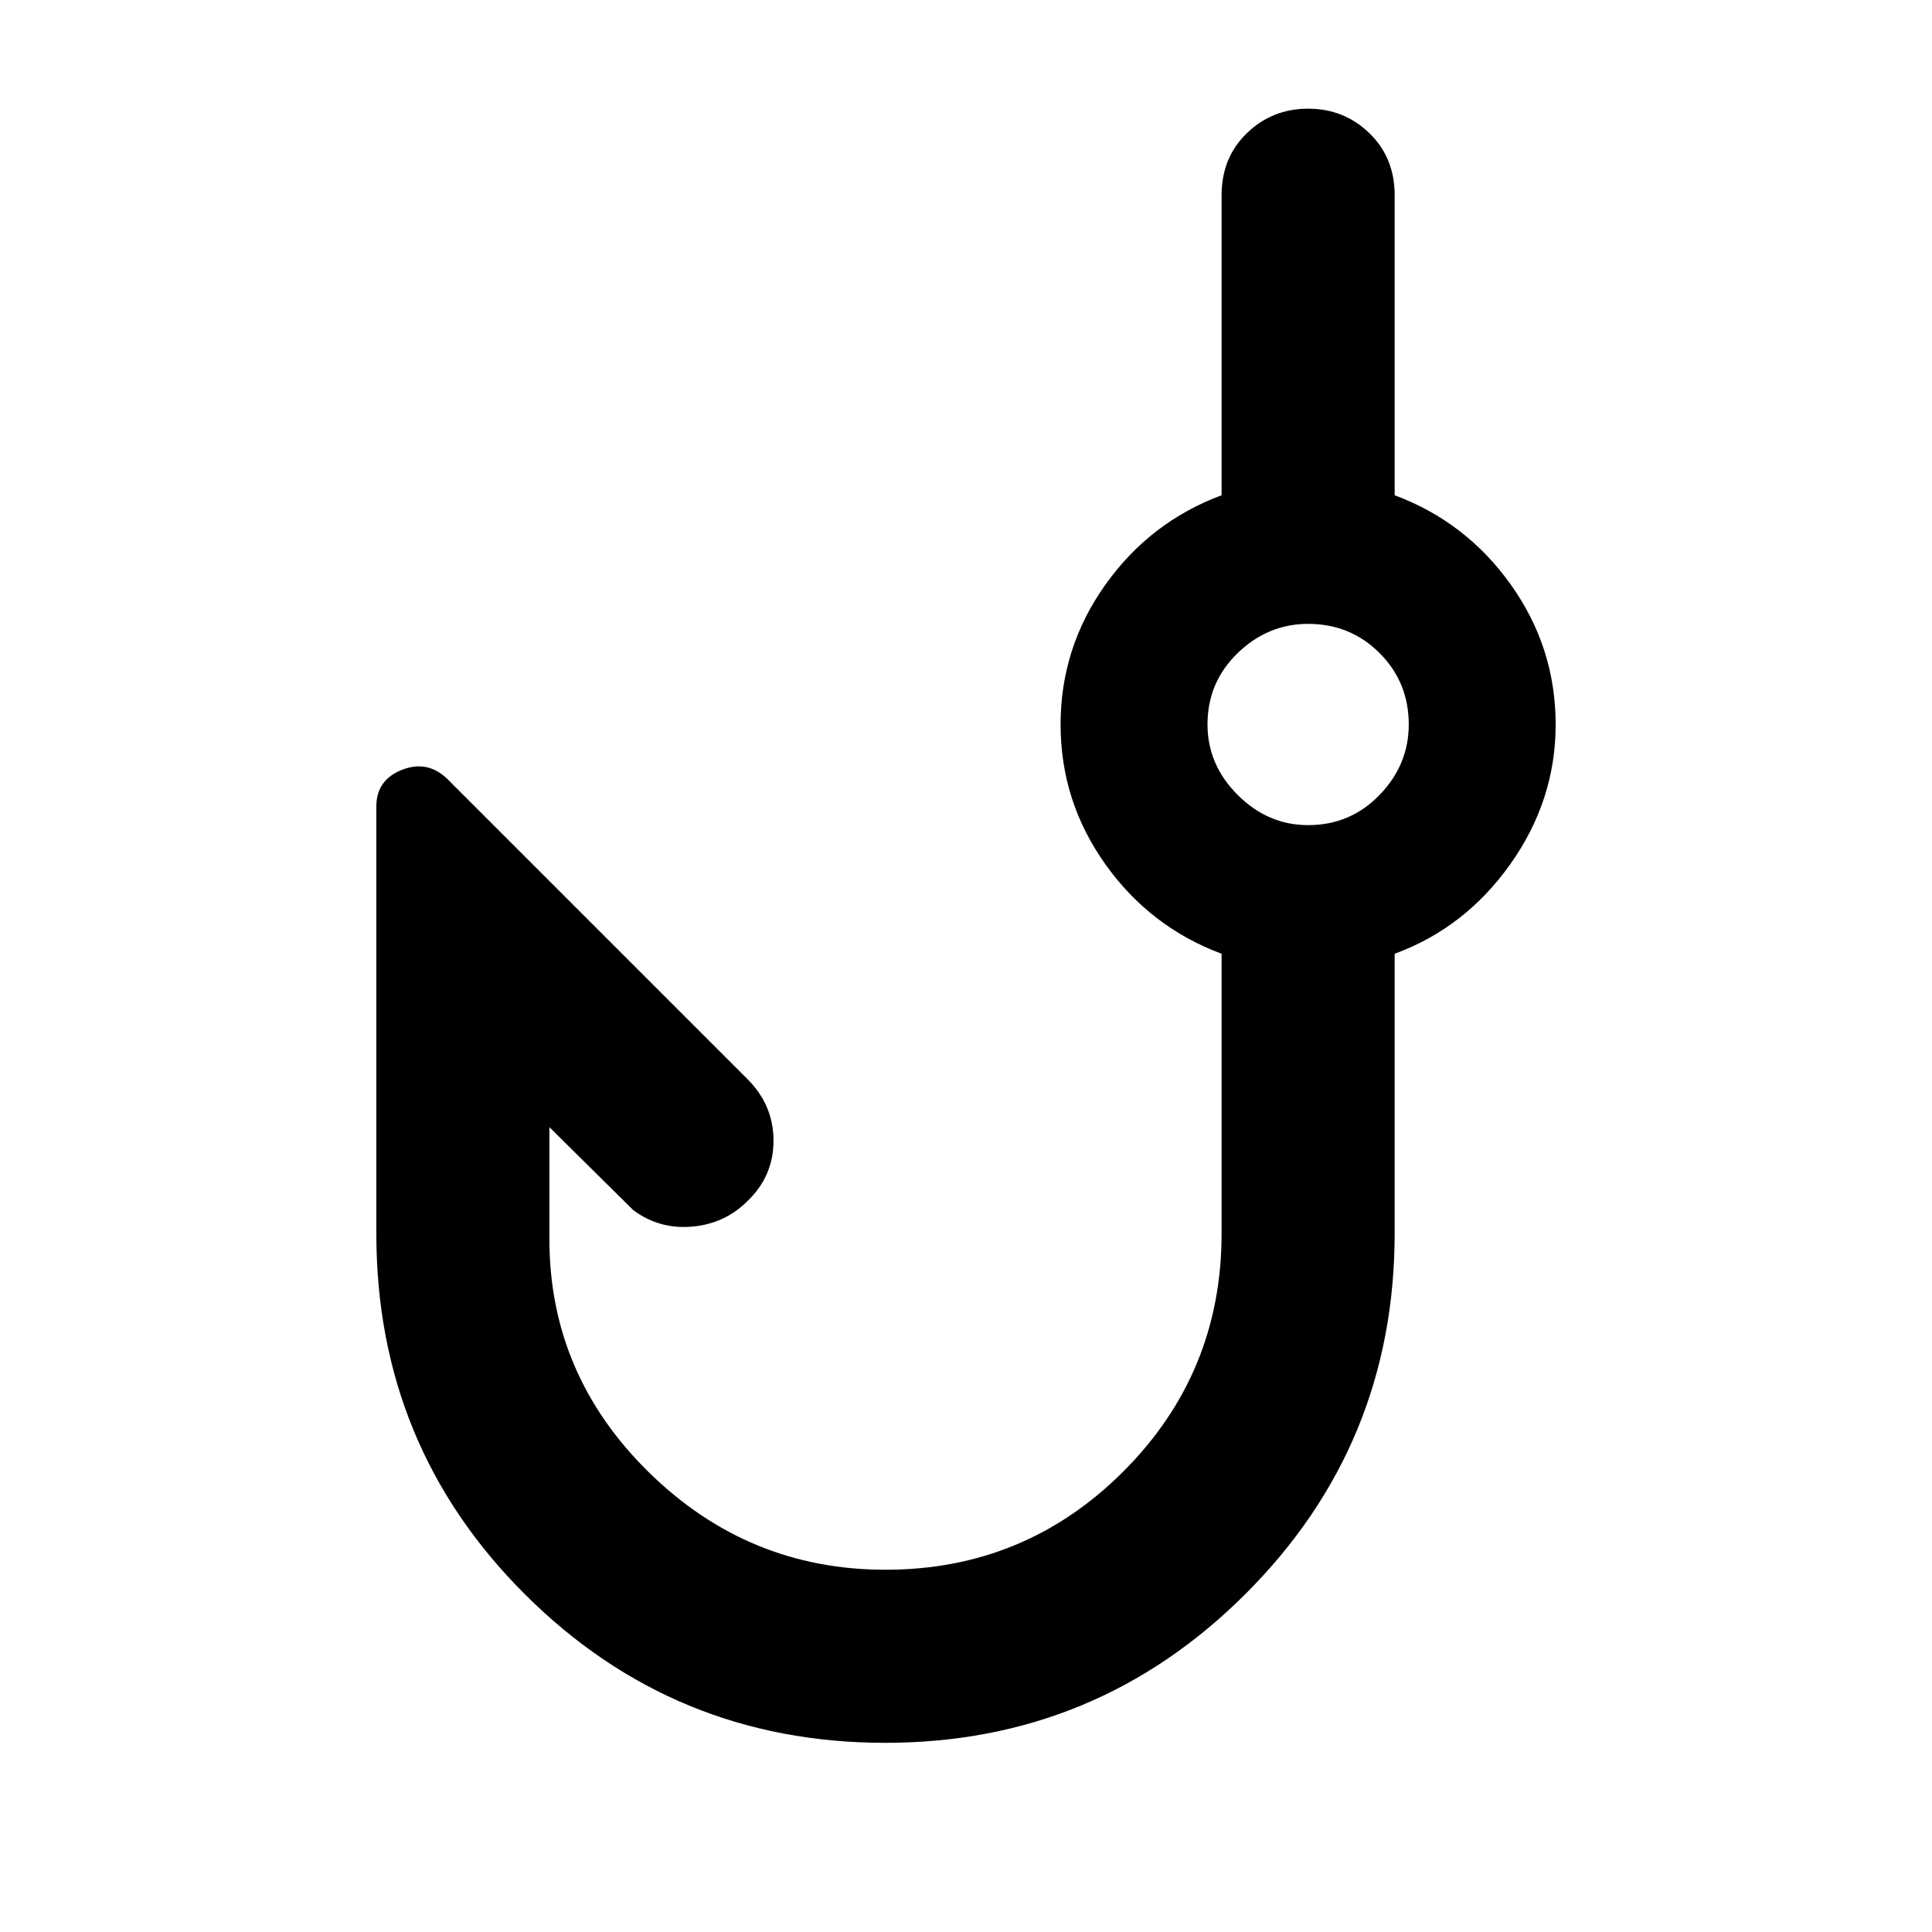 <svg xmlns="http://www.w3.org/2000/svg" width="48" height="48" viewBox="0 96 960 960"><path d="M439.867 962.001q-104.954 0-178.911-73.674-73.957-73.674-73.957-179.326V496.782q0-13.203 12.609-18.211 12.609-5.007 22.435 4.254l149.349 149.349q12.957 12.956 12.957 30.609 0 17.652-12.957 30.044-11.261 11.261-27.5 12.674-16.24 1.413-29.196-8.152l-41.695-41.26v55.738q0 67.157 49.326 115.665Q371.652 876 440 876q69.348 0 118.173-48.826 48.826-48.826 48.826-118.173V569.913q-35.565-13.261-57.782-44.504-22.218-31.244-22.218-69.409 0-38.165 22.218-69.409 22.217-31.243 57.782-44.504V192.999q0-18.652 12.57-30.826T650 149.999q17.861 0 30.431 12.174t12.57 30.826v149.088q35.565 13.261 57.782 44.507 22.218 31.246 22.218 69.414 0 37.603-22.5 69.341-22.5 31.738-57.5 44.564V708.74q0 105.243-74.09 179.252-74.09 74.009-179.044 74.009ZM650 506q21 0 35.5-15t14.5-35q0-21-14.5-35.5T650 406q-20 0-35 14.5T600 456q0 20 15 35t35 15Z"/></svg>